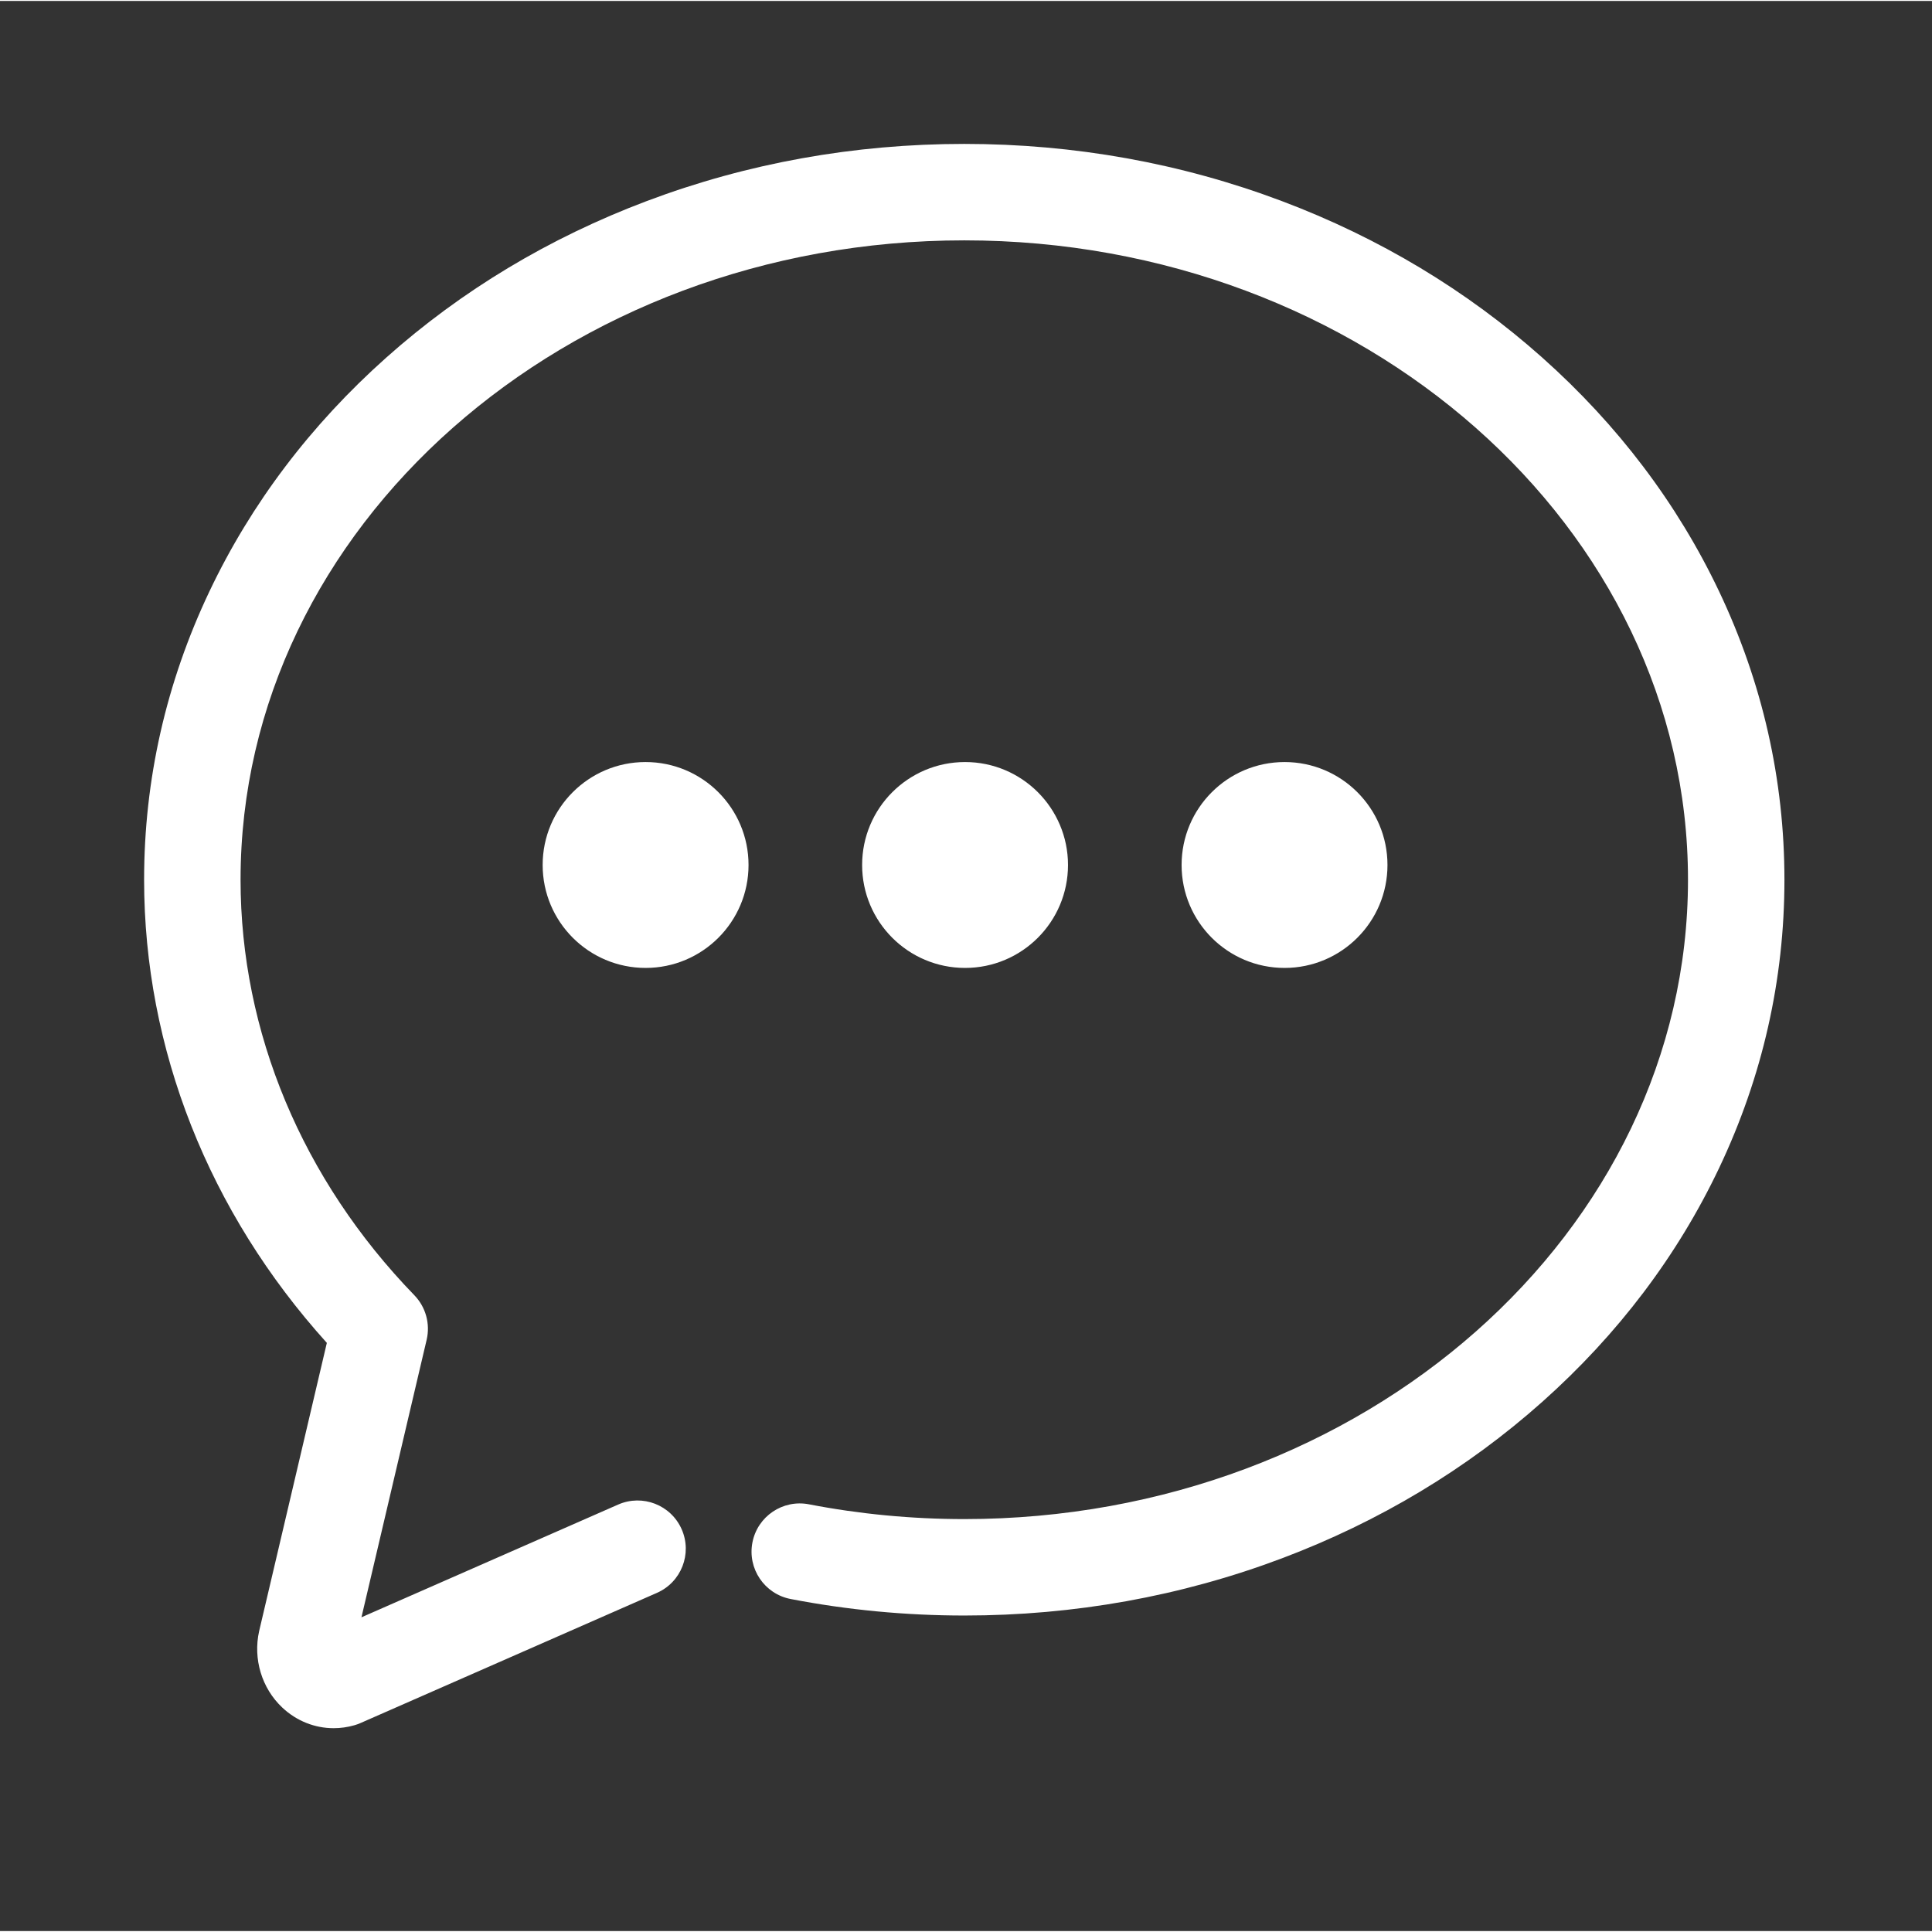 <?xml version="1.0" standalone="no"?><!DOCTYPE svg PUBLIC "-//W3C//DTD SVG 1.1//EN" "http://www.w3.org/Graphics/SVG/1.1/DTD/svg11.dtd"><svg t="1501585775148" class="icon" style="" viewBox="0 0 1025 1024" version="1.1" xmlns="http://www.w3.org/2000/svg" p-id="4768" xmlns:xlink="http://www.w3.org/1999/xlink" width="32" height="32"><rect x="0" y="0" width="1025" height="1024" fill="#333333" stroke="none"/><defs><style type="text/css"></style></defs><path d="M912.046 313.259c-22.103-46.546-53.683-88.293-93.863-124.083-39.967-35.599-86.455-63.53-138.174-83.015-53.383-20.112-110.053-30.31-168.432-30.31-58.379 0-115.049 10.198-168.433 30.31-51.719 19.485-98.208 47.415-138.174 83.015-40.18 35.79-71.761 77.537-93.863 124.083-22.997 48.429-34.657 99.895-34.657 152.967 0 89.659 34.325 176.388 96.95 245.719l-35.858 152.643c-0.02 0.087-0.041 0.175-0.06 0.263-3.307 14.78 1.381 30.314 12.236 40.538 7.613 7.172 17.32 10.982 27.303 10.981 3.663 0 7.364-0.513 11.01-1.562 1.098-0.315 2.174-0.704 3.219-1.164l157.273-69.067c12.937-5.682 18.82-20.775 13.138-33.711-5.682-12.937-20.774-18.818-33.711-13.138l-136.191 59.809 34.584-147.217c1.992-8.484-0.469-17.397-6.533-23.655-59.45-61.346-92.191-139.633-92.191-220.439 0-187.04 172.244-339.206 383.96-339.206 211.716 0 383.959 152.168 383.959 339.206s-172.244 339.206-383.959 339.206c-27.796 0-55.528-2.637-82.424-7.839-13.874-2.681-27.294 6.389-29.976 20.26-2.683 13.873 6.389 27.294 20.261 29.976 30.09 5.819 61.09 8.769 92.14 8.769 58.379 0 115.049-10.198 168.432-30.31 51.719-19.485 98.208-47.415 138.174-83.015 40.18-35.79 71.76-77.537 93.863-124.083 22.997-48.429 34.657-99.895 34.657-152.967C946.703 413.154 935.043 361.689 912.046 313.259zM342.513 403.793c-30.163 0-54.614 24.452-54.614 54.614 0 30.163 24.452 54.614 54.614 54.614s54.614-24.452 54.614-54.614C397.128 428.246 372.676 403.793 342.513 403.793zM566.617 458.408c0-30.162-24.452-54.614-54.614-54.614-30.163 0-54.614 24.452-54.614 54.614 0 30.163 24.452 54.614 54.614 54.614C542.165 513.023 566.617 488.571 566.617 458.408zM736.108 458.408c0-30.162-24.452-54.614-54.614-54.614-30.162 0-54.614 24.452-54.614 54.614 0 30.163 24.452 54.614 54.614 54.614C711.656 513.023 736.108 488.571 736.108 458.408z" fill="#ffffff" p-id="4769"></path></svg>
